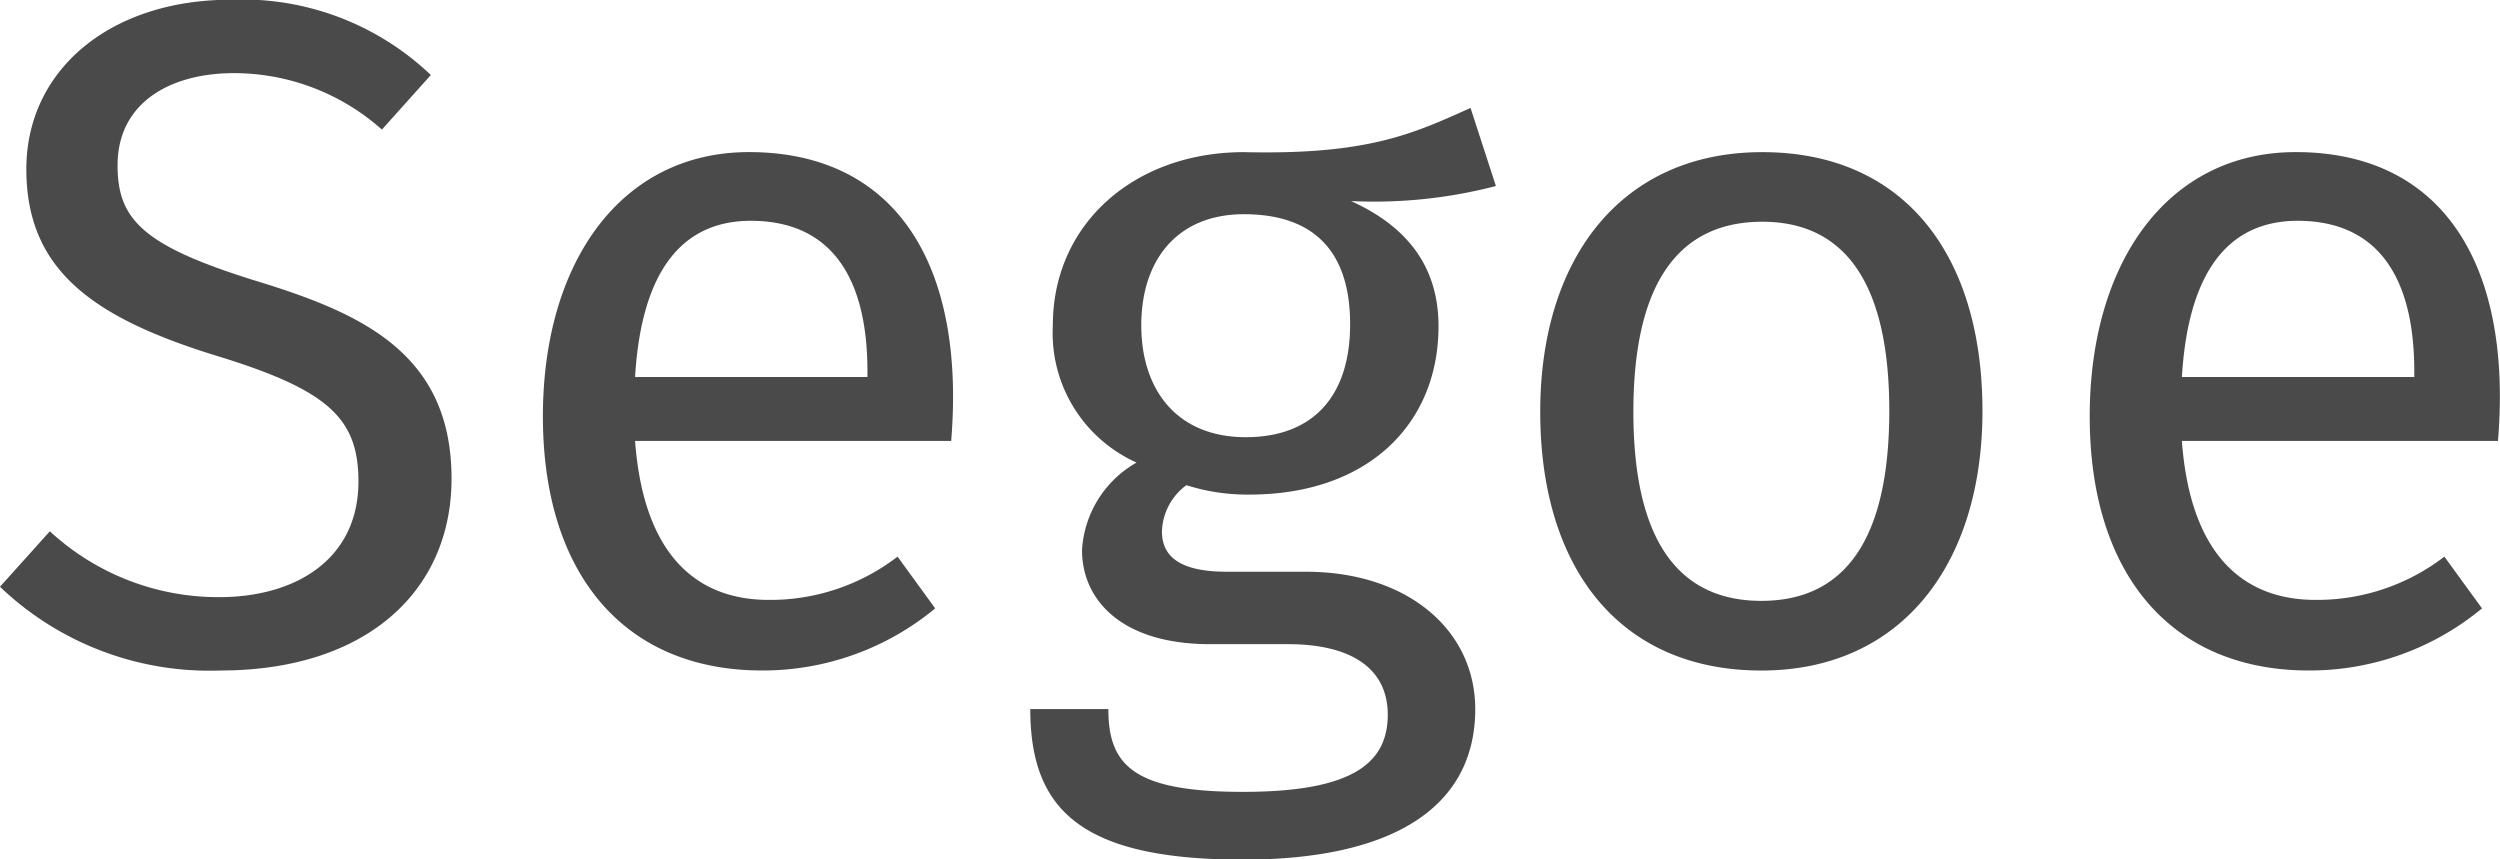 <svg xmlns="http://www.w3.org/2000/svg" width="106.281" height="36.532" viewBox="0 0 106.281 36.532">
  <defs>
    <style>
      .cls-1 {
        fill: #4a4a4a;
        fill-rule: evenodd;
      }
    </style>
  </defs>
  <path id="Segoe.svg" class="cls-1" d="M177.329,235.551c-5.079,0-8.678,2.959-8.678,7.2,0,4.28,2.8,6.319,8.159,7.959,4.679,1.44,5.959,2.64,5.959,5.319,0,3.32-2.68,4.919-5.919,4.919a10.551,10.551,0,0,1-7.2-2.8l-2.12,2.359a12.886,12.886,0,0,0,9.359,3.56c6.2,0,9.838-3.36,9.838-8.159,0-5.279-3.76-7-8.159-8.358-4.959-1.52-6.039-2.64-6.039-4.96,0-2.639,2.2-3.919,4.959-3.919a9.468,9.468,0,0,1,6.279,2.4l2.08-2.32A11.619,11.619,0,0,0,177.329,235.551Zm30.719,16.877c0-6.439-3-10.4-8.679-10.4-5.439,0-8.758,4.679-8.758,11.238,0,6.679,3.439,10.8,9.318,10.8a11.487,11.487,0,0,0,7.359-2.64l-1.6-2.2a8.873,8.873,0,0,1-5.479,1.839c-3.039,0-5.319-1.879-5.679-6.759h13.438C208.008,253.828,208.048,253.148,208.048,252.428Zm-3.64-.84H194.53c0.28-4.679,2.12-6.639,4.919-6.639,3.32,0,4.959,2.28,4.959,6.4v0.24Zm25.639-11.438c-2.479,1.12-4.4,2-9.638,1.88-4.639,0-8.119,3.039-8.119,7.358a6.033,6.033,0,0,0,3.56,5.839,4.578,4.578,0,0,0-2.32,3.72c0,2.119,1.68,4,5.439,4h3.32c2.639,0,4.239,1,4.239,3,0,2.119-1.6,3.279-6.159,3.279-4.639,0-5.719-1.12-5.719-3.519h-3.319c0,4.279,2.159,6.4,9.038,6.4,6.519,0,9.878-2.32,9.878-6.4,0-3.36-2.879-5.839-7.2-5.839h-3.36c-2.16,0-2.759-.76-2.759-1.72a2.543,2.543,0,0,1,1.039-1.96,8.53,8.53,0,0,0,2.68.4c5.039,0,8.039-3,8.039-7.159,0-2.439-1.24-4.2-3.72-5.319a20.528,20.528,0,0,0,6.159-.64Zm-9.638,4.519c3,0,4.519,1.6,4.519,4.679,0,3.04-1.56,4.8-4.439,4.8s-4.439-1.96-4.439-4.76C216.05,246.629,217.569,244.669,220.409,244.669Zm22.04-2.639c-6,0-9.439,4.519-9.439,11.038,0,6.679,3.4,11,9.4,11,5.959,0,9.4-4.519,9.4-11.038C251.807,246.349,248.447,242.03,242.449,242.03Zm0,2.959c3.479,0,5.4,2.56,5.4,8.039,0,5.519-1.92,8.078-5.439,8.078s-5.44-2.559-5.44-8.038C236.969,247.549,238.929,244.989,242.449,244.989Zm31.358,7.439c0-6.439-3-10.4-8.678-10.4-5.439,0-8.759,4.679-8.759,11.238,0,6.679,3.439,10.8,9.319,10.8a11.485,11.485,0,0,0,7.358-2.64l-1.6-2.2a8.878,8.878,0,0,1-5.48,1.839c-3.039,0-5.319-1.879-5.679-6.759h13.438C273.767,253.828,273.807,253.148,273.807,252.428Zm-3.639-.84h-9.879c0.28-4.679,2.12-6.639,4.92-6.639,3.319,0,4.959,2.28,4.959,6.4v0.24Z" transform="translate(-167.531 -235.562)"/>
</svg>
